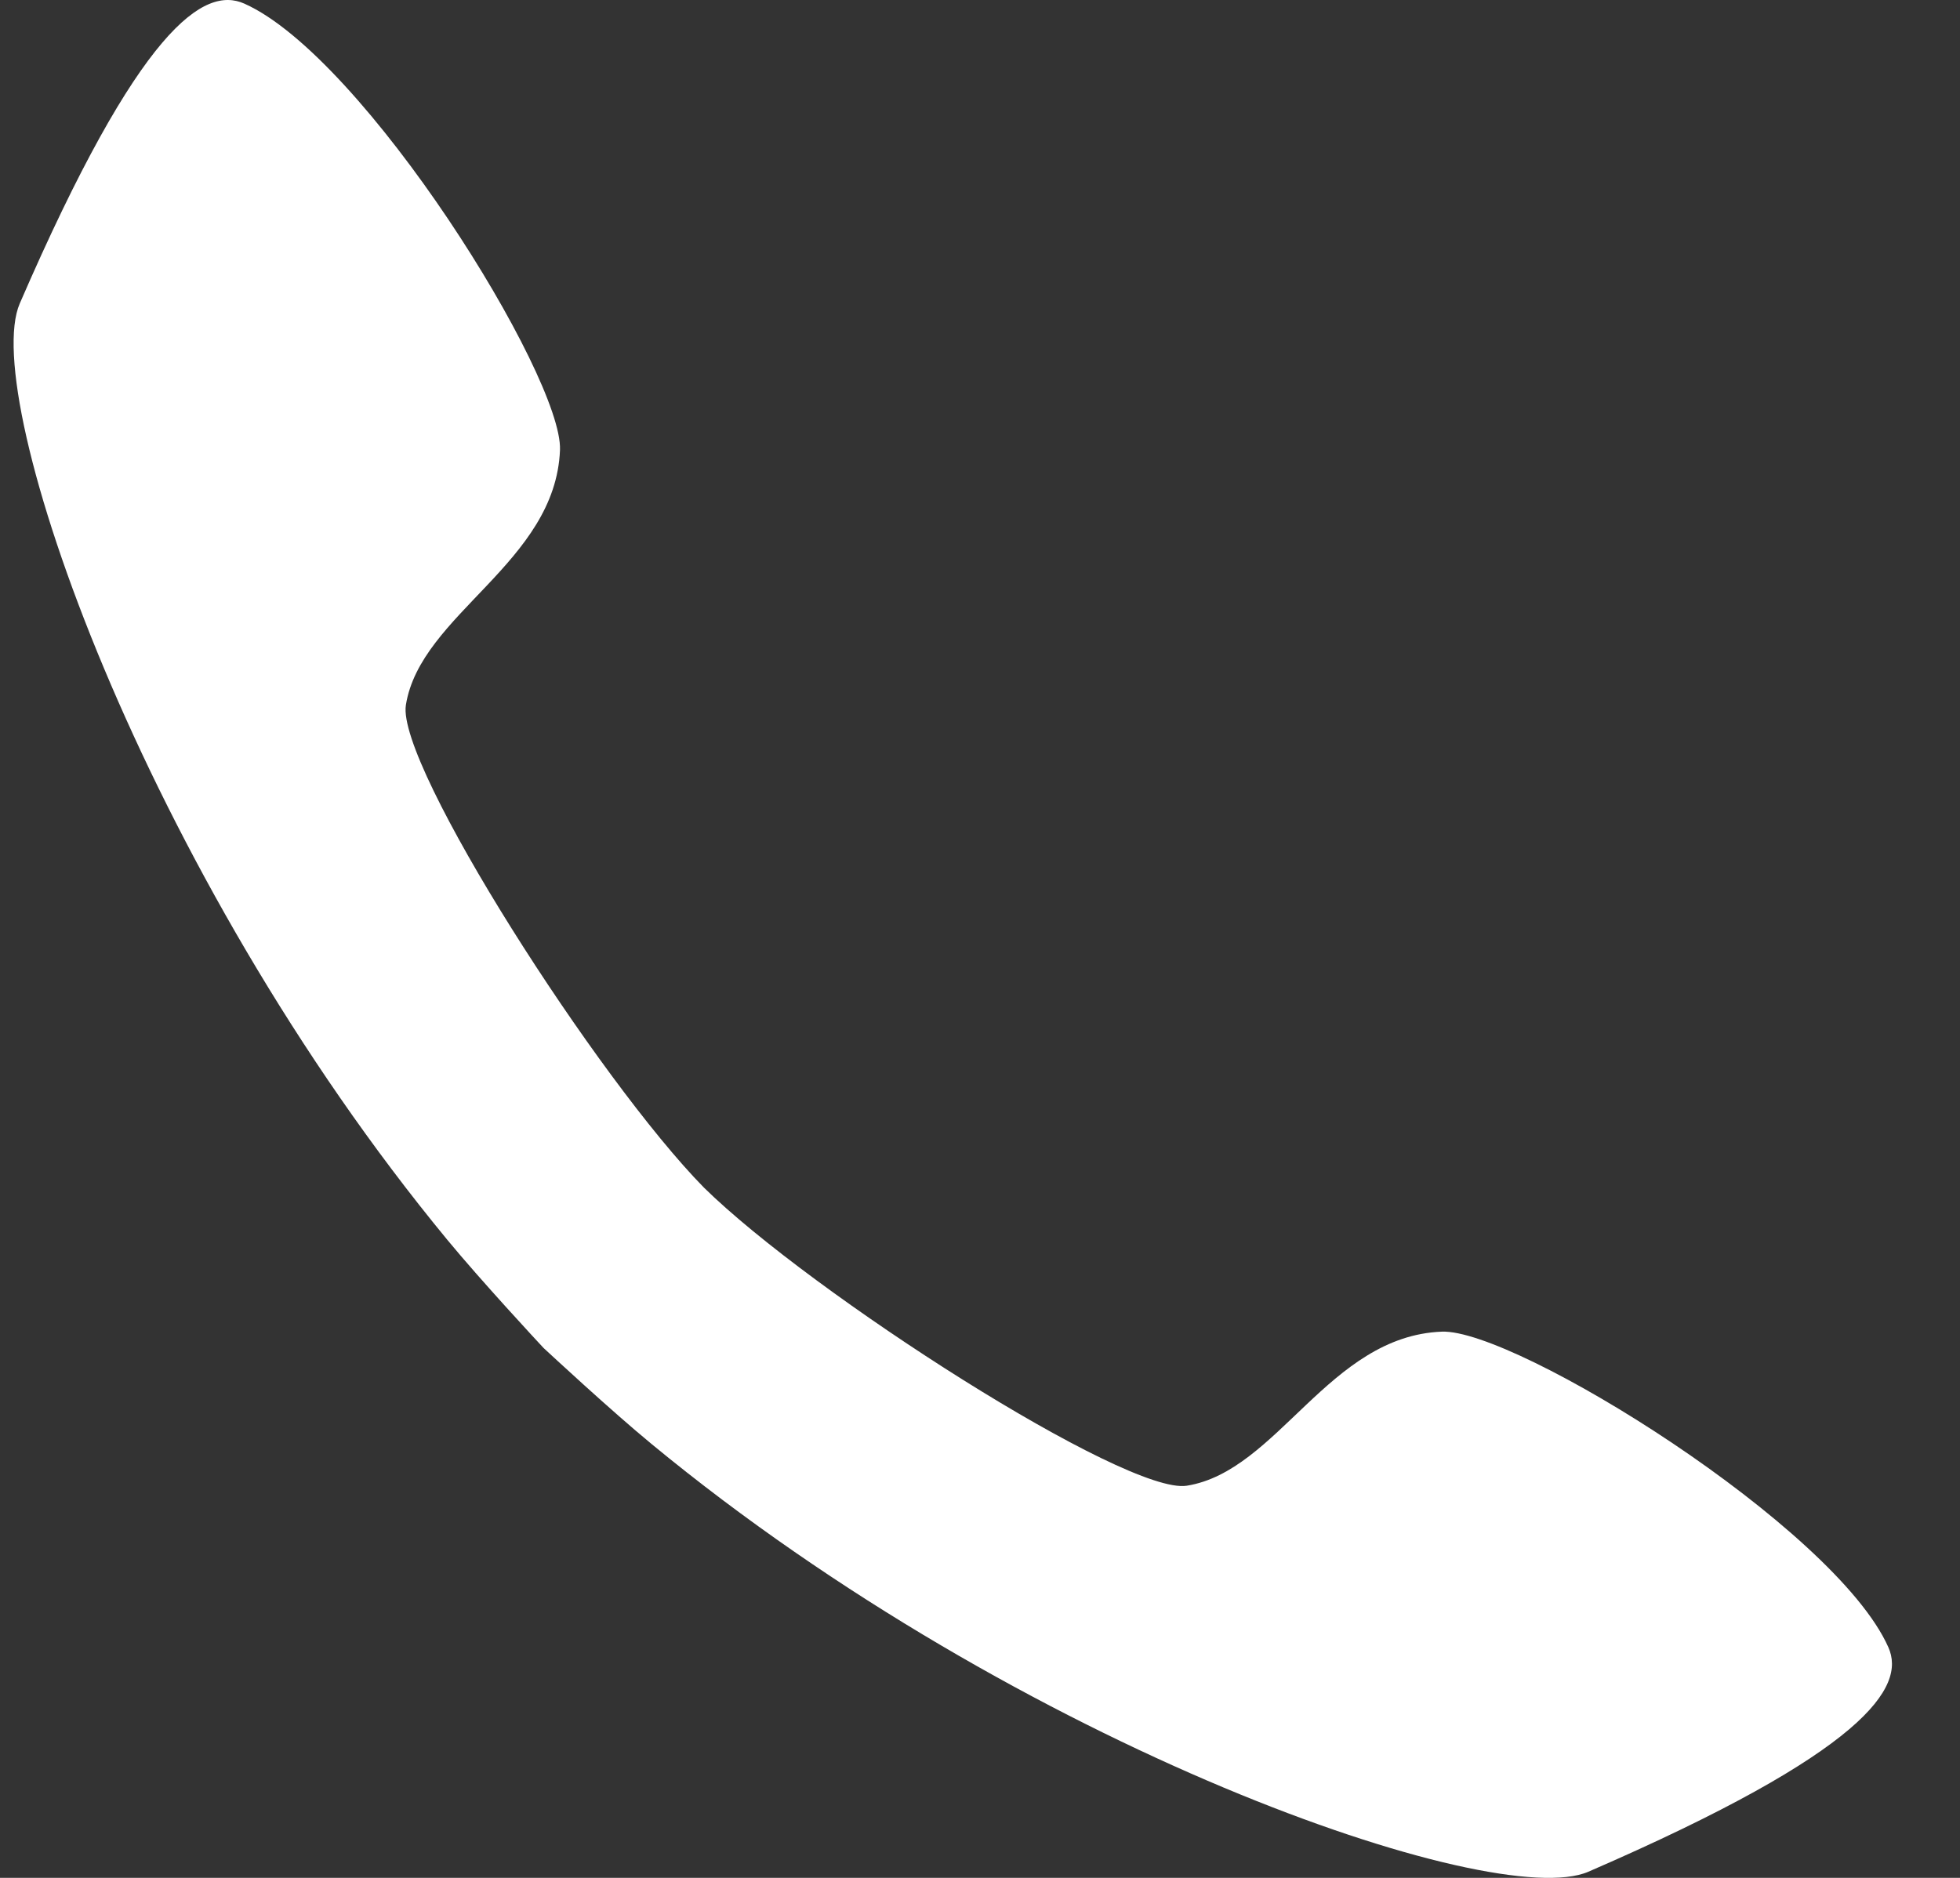 <svg width="24" height="23" viewBox="0 0 24 23" fill="none" xmlns="http://www.w3.org/2000/svg">
<rect x="0" y="0" width="24" height="23" fill="#333333" stroke="none"/>
<g clip-path="url(#clip0_245_1074)">
<path d="M6.656 16.51C6.734 16.582 7.477 17.273 7.982 17.689C12.505 21.419 18.298 23.423 19.449 22.925C22.849 21.451 23.34 20.664 23.123 20.176C22.468 18.701 18.554 16.274 17.655 16.31C16.271 16.364 15.648 18.019 14.532 18.197C13.795 18.315 9.935 15.839 8.62 14.546C7.327 13.231 4.852 9.372 4.97 8.635C5.148 7.519 6.803 6.895 6.857 5.511C6.892 4.613 4.464 0.7 2.991 0.044C2.503 -0.173 1.715 0.318 0.242 3.717C-0.257 4.869 1.748 10.662 5.477 15.185C5.893 15.689 6.583 16.432 6.656 16.51Z" fill="white"/>
</g>
<defs>
<clipPath id="clip0_245_1074">
<rect width="23" height="23" fill="white" transform="translate(0.167)"/>
</clipPath>
</defs>
</svg>
